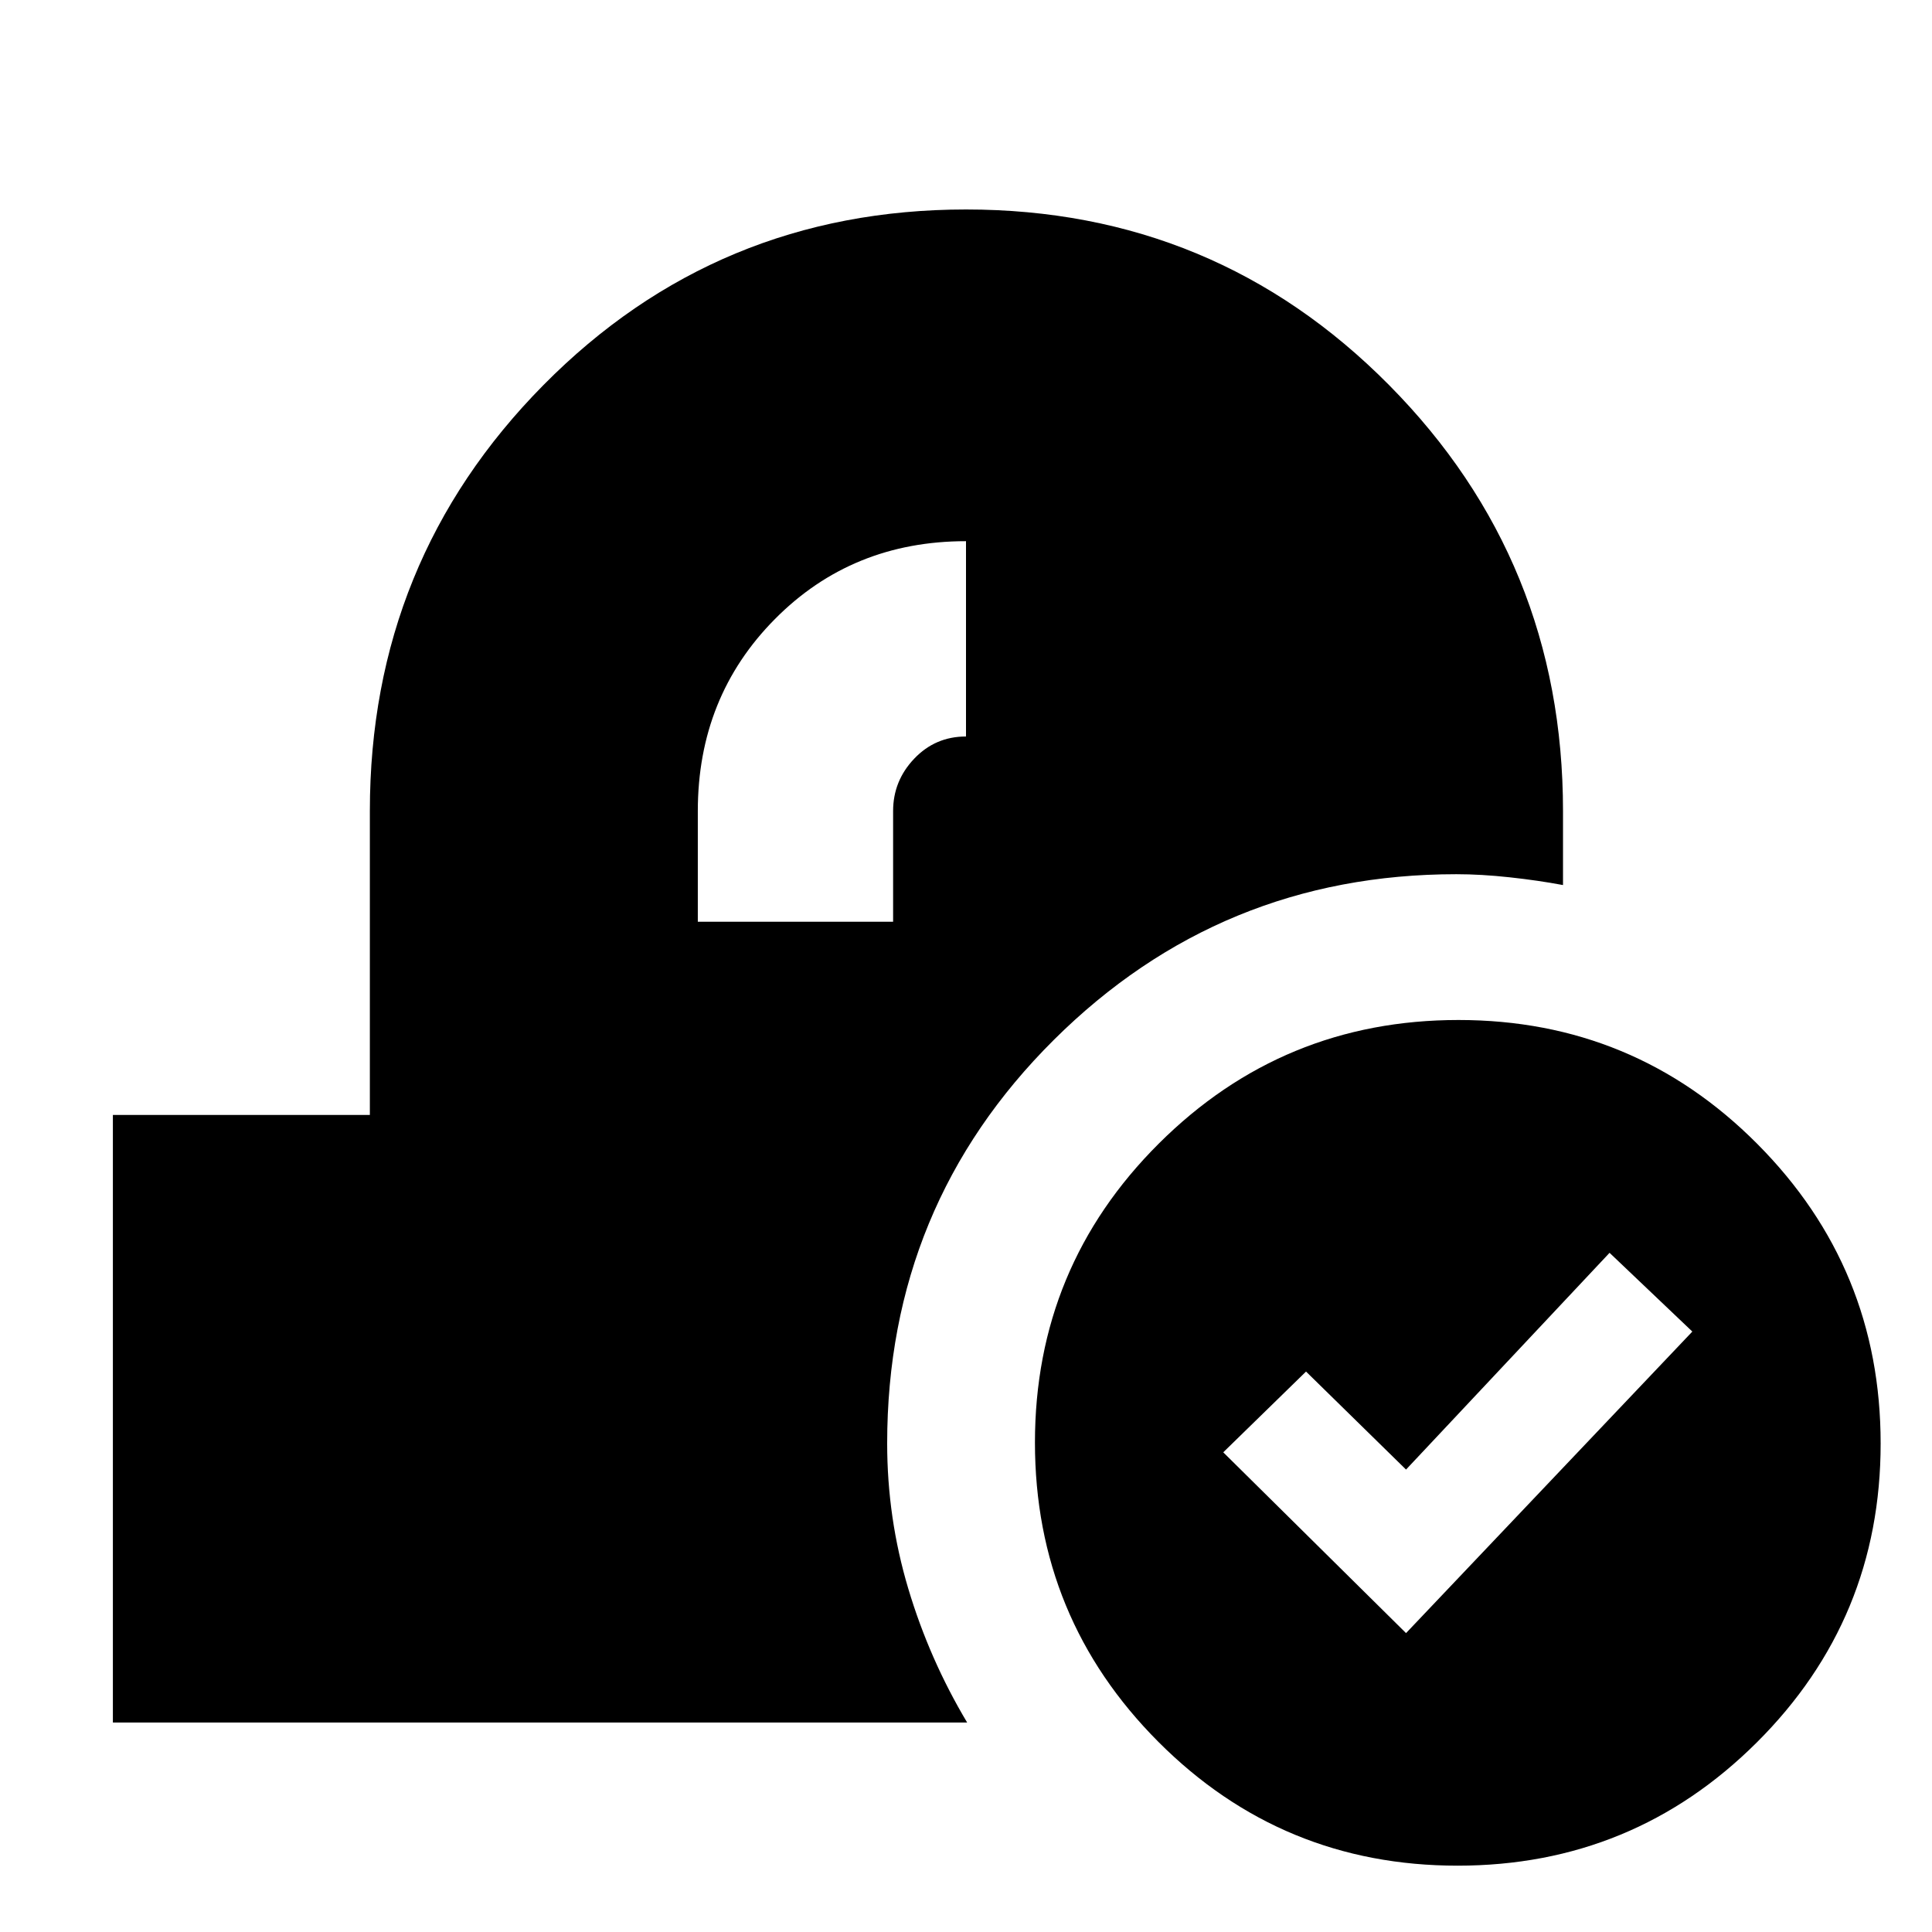 <svg xmlns="http://www.w3.org/2000/svg" height="20" viewBox="0 -960 960 960" width="20"><path d="M724.24-32.96q-87.25 0-148.62-61.49-61.36-61.5-61.36-148.75t61.59-148.61q61.59-61.36 148.84-61.36t148.52 61.59q61.27 61.59 61.27 148.84 0 87.24-61.5 148.51-61.49 61.27-148.74 61.27Zm-25.59-115.56 142.26-149.83-41.13-39.13-101.13 107.7-49.69-48.7-41.13 40.13 90.82 89.83ZM56.09-104.09V-406h127.69v-151q0-124.36 86.23-211.64 86.23-87.27 210.02-87.27 123.8 0 210.21 87.27 86.41 87.28 86.41 211.64v36.78q-12.39-2.32-26.5-3.85-14.11-1.54-26.5-1.54-117.17 0-200 82.32-82.82 82.33-82.82 200.51 0 37.12 10.5 72.21 10.5 35.1 29.24 66.48H56.09ZM346.74-502h97.04v-55q0-14.98 10.48-26.01 10.48-11.03 25.74-11.03v-97.05q-56.61 0-94.93 38.68-38.33 38.67-38.33 95.41v55Z"/></svg>